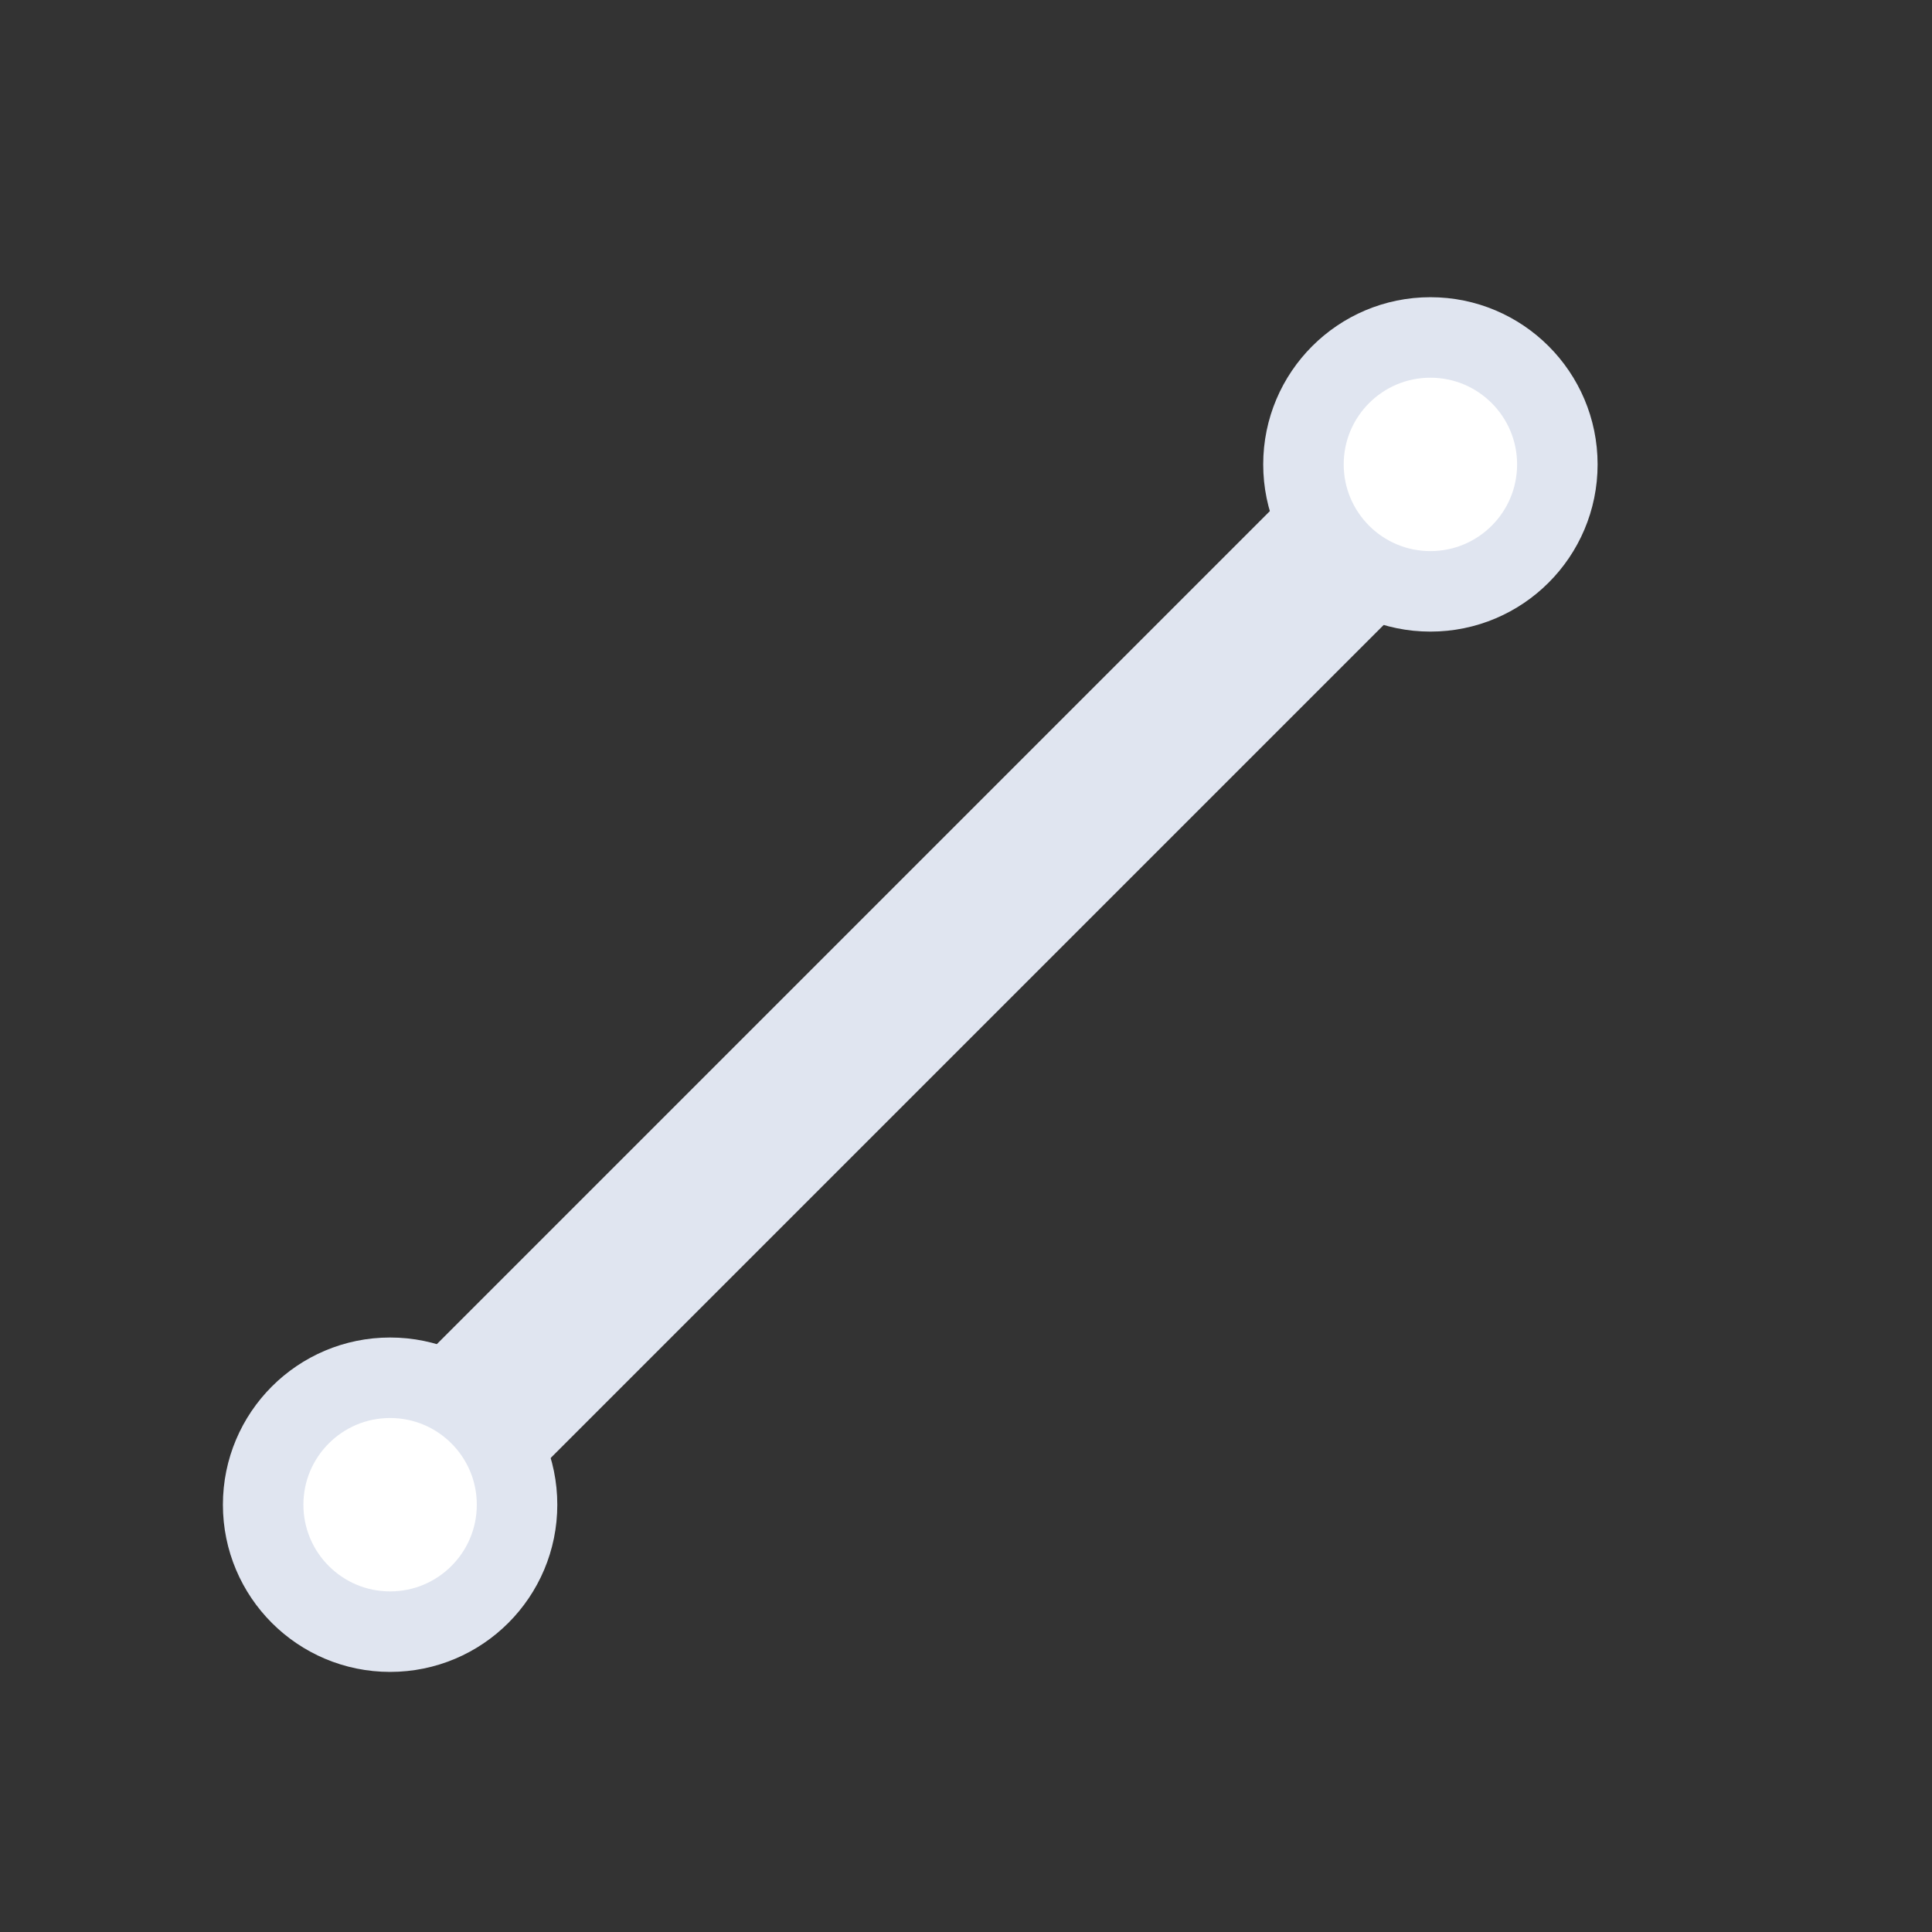 <svg width="24" height="24" viewBox="0 0 24 24" fill="none" xmlns="http://www.w3.org/2000/svg">
<rect x="0" y="0" width="24" height="24" fill="#333333" stroke="none"/>
<path d="M4.615 18.923L18 5.538" stroke="#E0E5F0" stroke-width="2"/>
<circle cx="17.769" cy="5.769" r="1.577" fill="white" stroke="#E0E5F0"/>
<path d="M6.423 18.692C6.423 19.563 5.717 20.269 4.846 20.269C3.975 20.269 3.269 19.563 3.269 18.692C3.269 17.821 3.975 17.115 4.846 17.115C5.717 17.115 6.423 17.821 6.423 18.692Z" fill="white" stroke="#E0E5F0"/>
</svg>
